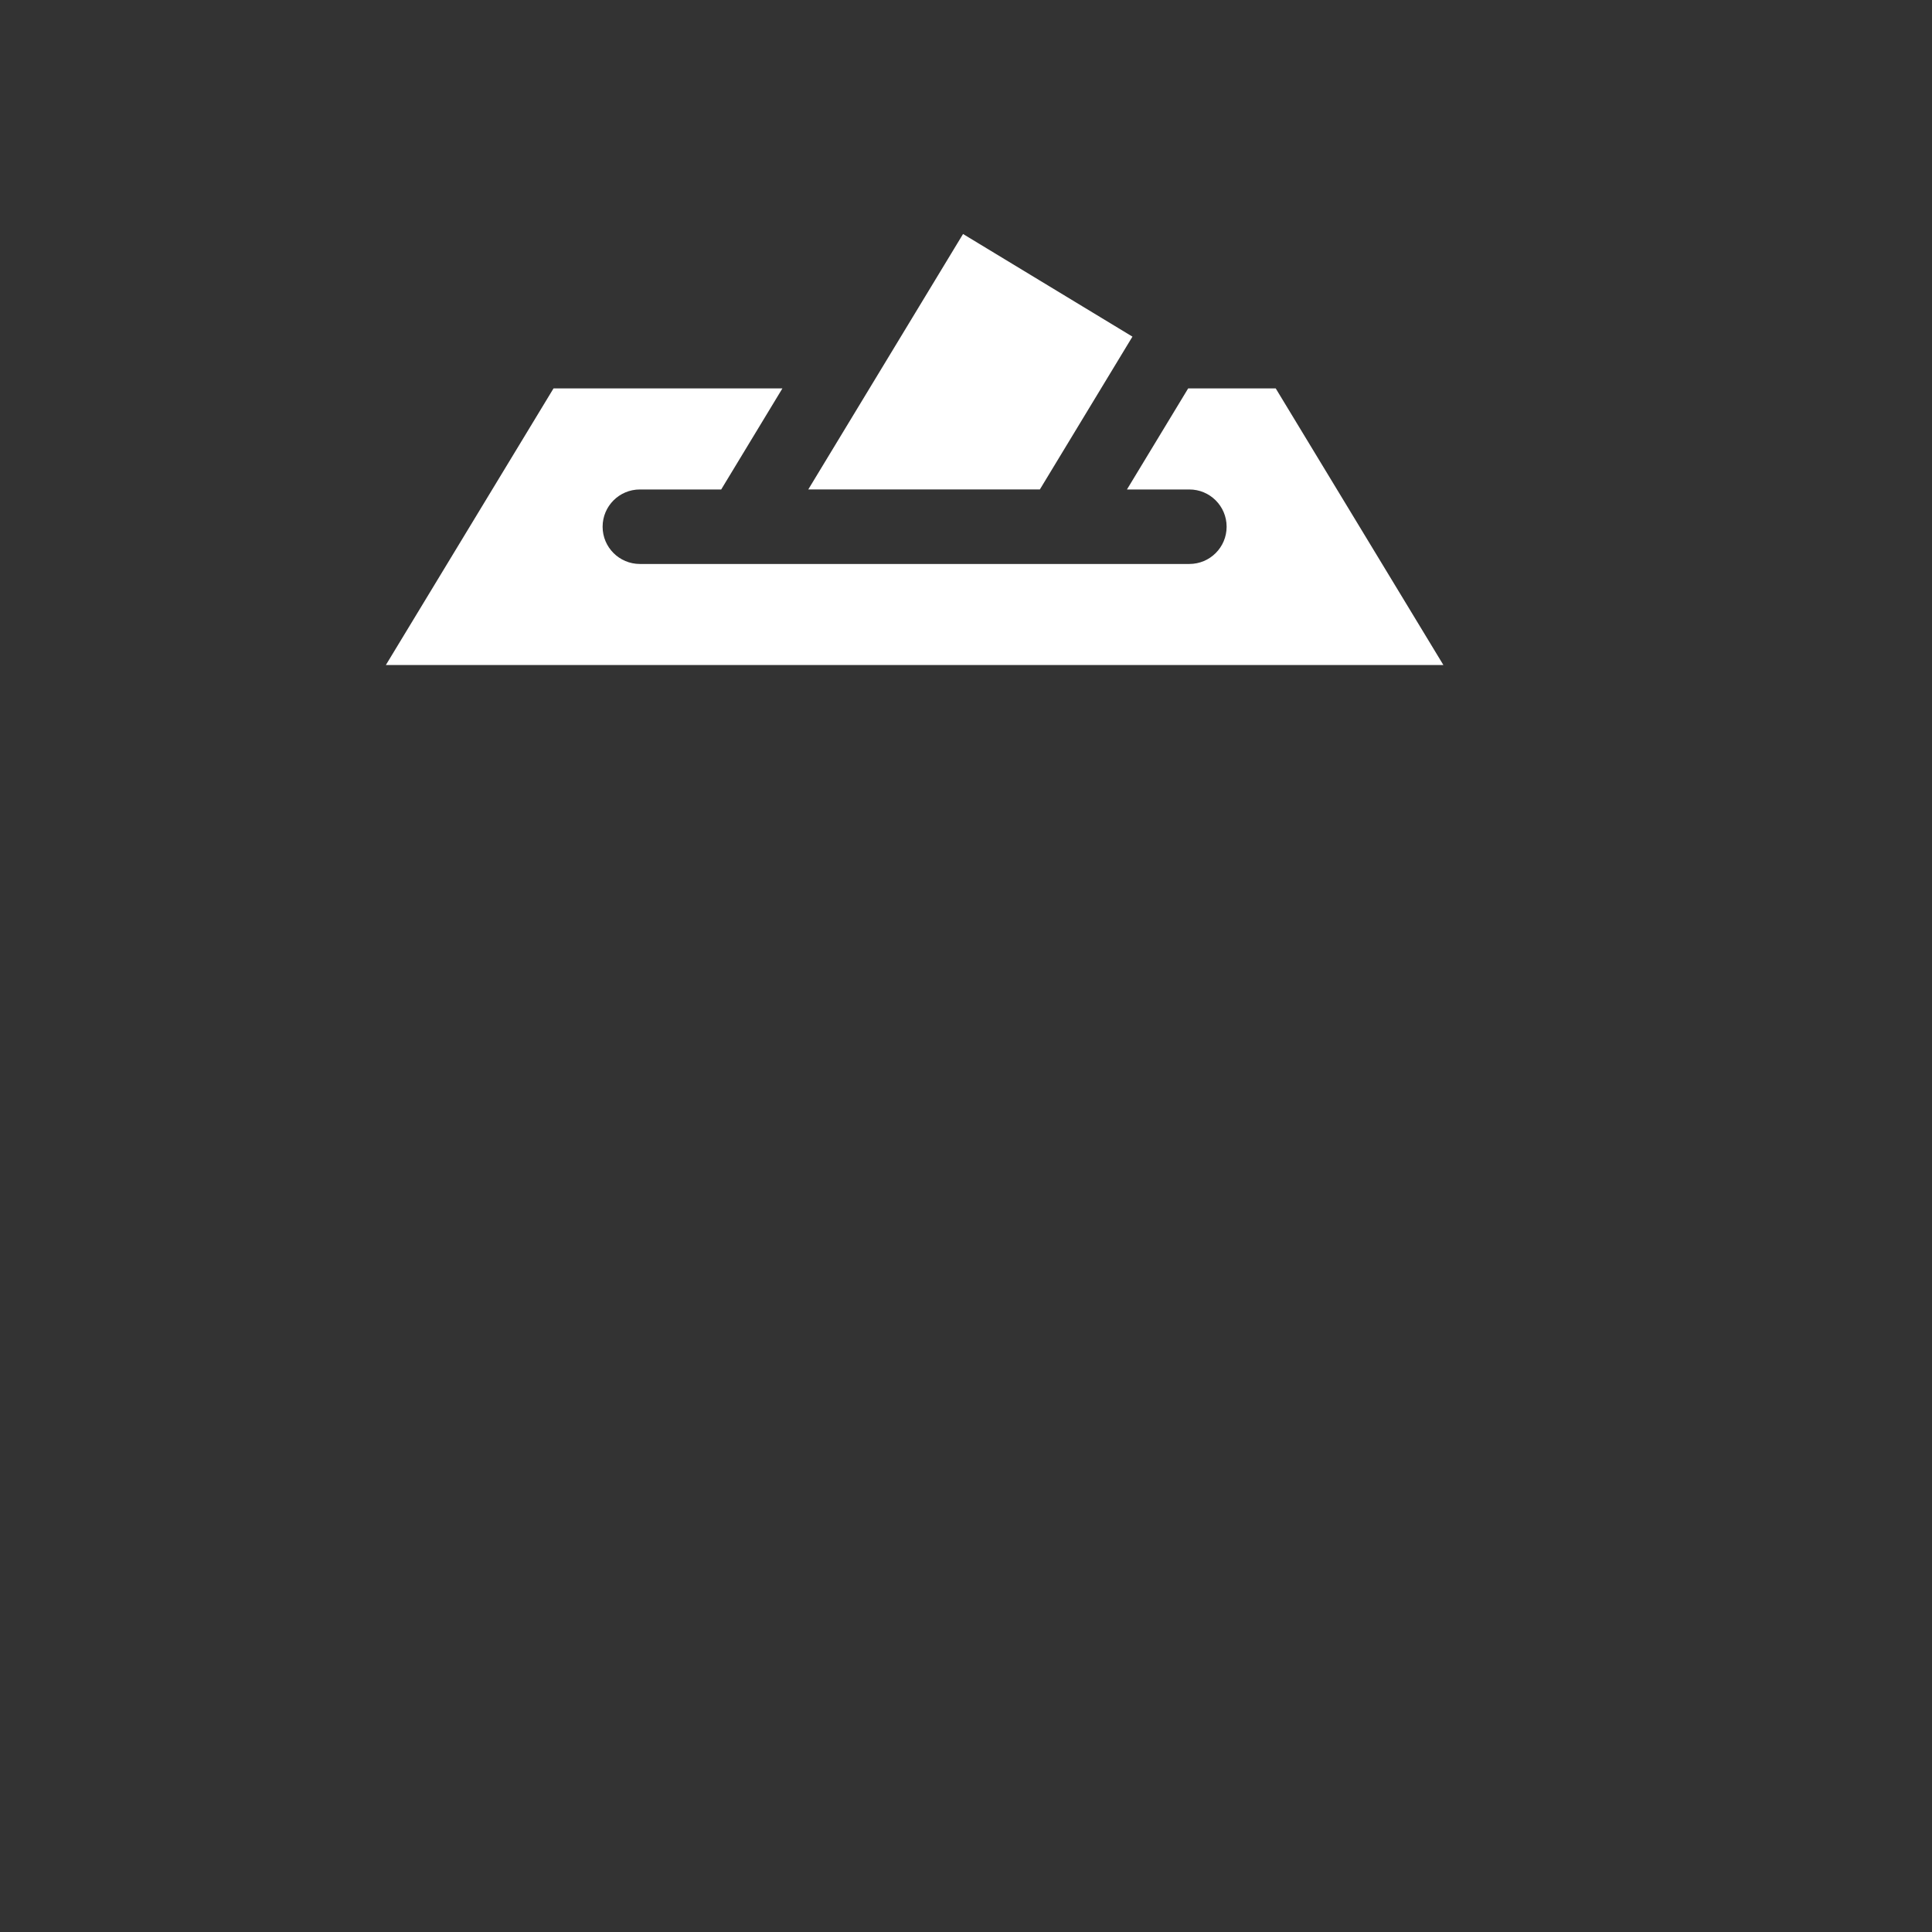 <?xml version="1.0" encoding="utf-8"?>
<!-- Generator: Adobe Illustrator 16.0.0, SVG Export Plug-In . SVG Version: 6.00 Build 0)  -->
<!DOCTYPE svg PUBLIC "-//W3C//DTD SVG 1.1//EN" "http://www.w3.org/Graphics/SVG/1.1/DTD/svg11.dtd">
<svg version="1.1" xmlns="http://www.w3.org/2000/svg" xmlns:xlink="http://www.w3.org/1999/xlink" x="0px" y="0px"
	  viewBox="0 0 100 100" enable-background="new 0 0 100 100" xml:space="preserve">
<rect x="0" y="0" width="100" height="100" fill="#333333" stroke="none"/>
<g id="Warstwa_2" display="none">
	<rect display="inline" fill="#2D348B"  />
</g>
<g id="Warstwa_1">
	<g>
		<polygon fill="#FFFFFF" points="53.823,25.334 58.615,17.424 49.847,12.112 41.836,25.334 		"/>
		<path fill="#FFFFFF" d="M66.031,20.103H61.5l-3.169,5.232h3.231c1.065,0,1.928,0.863,1.928,1.928s-0.862,1.928-1.928,1.928H33.119
			c-1.064,0-1.928-0.863-1.928-1.928s0.863-1.928,1.928-1.928h4.21l3.169-5.232H28.651l-8.679,14.319H74.71L66.031,20.103z"/>
		<rect x="18.478" y="38.277" fill="#FFFFFF"  />
	</g>
</g>
</svg>
